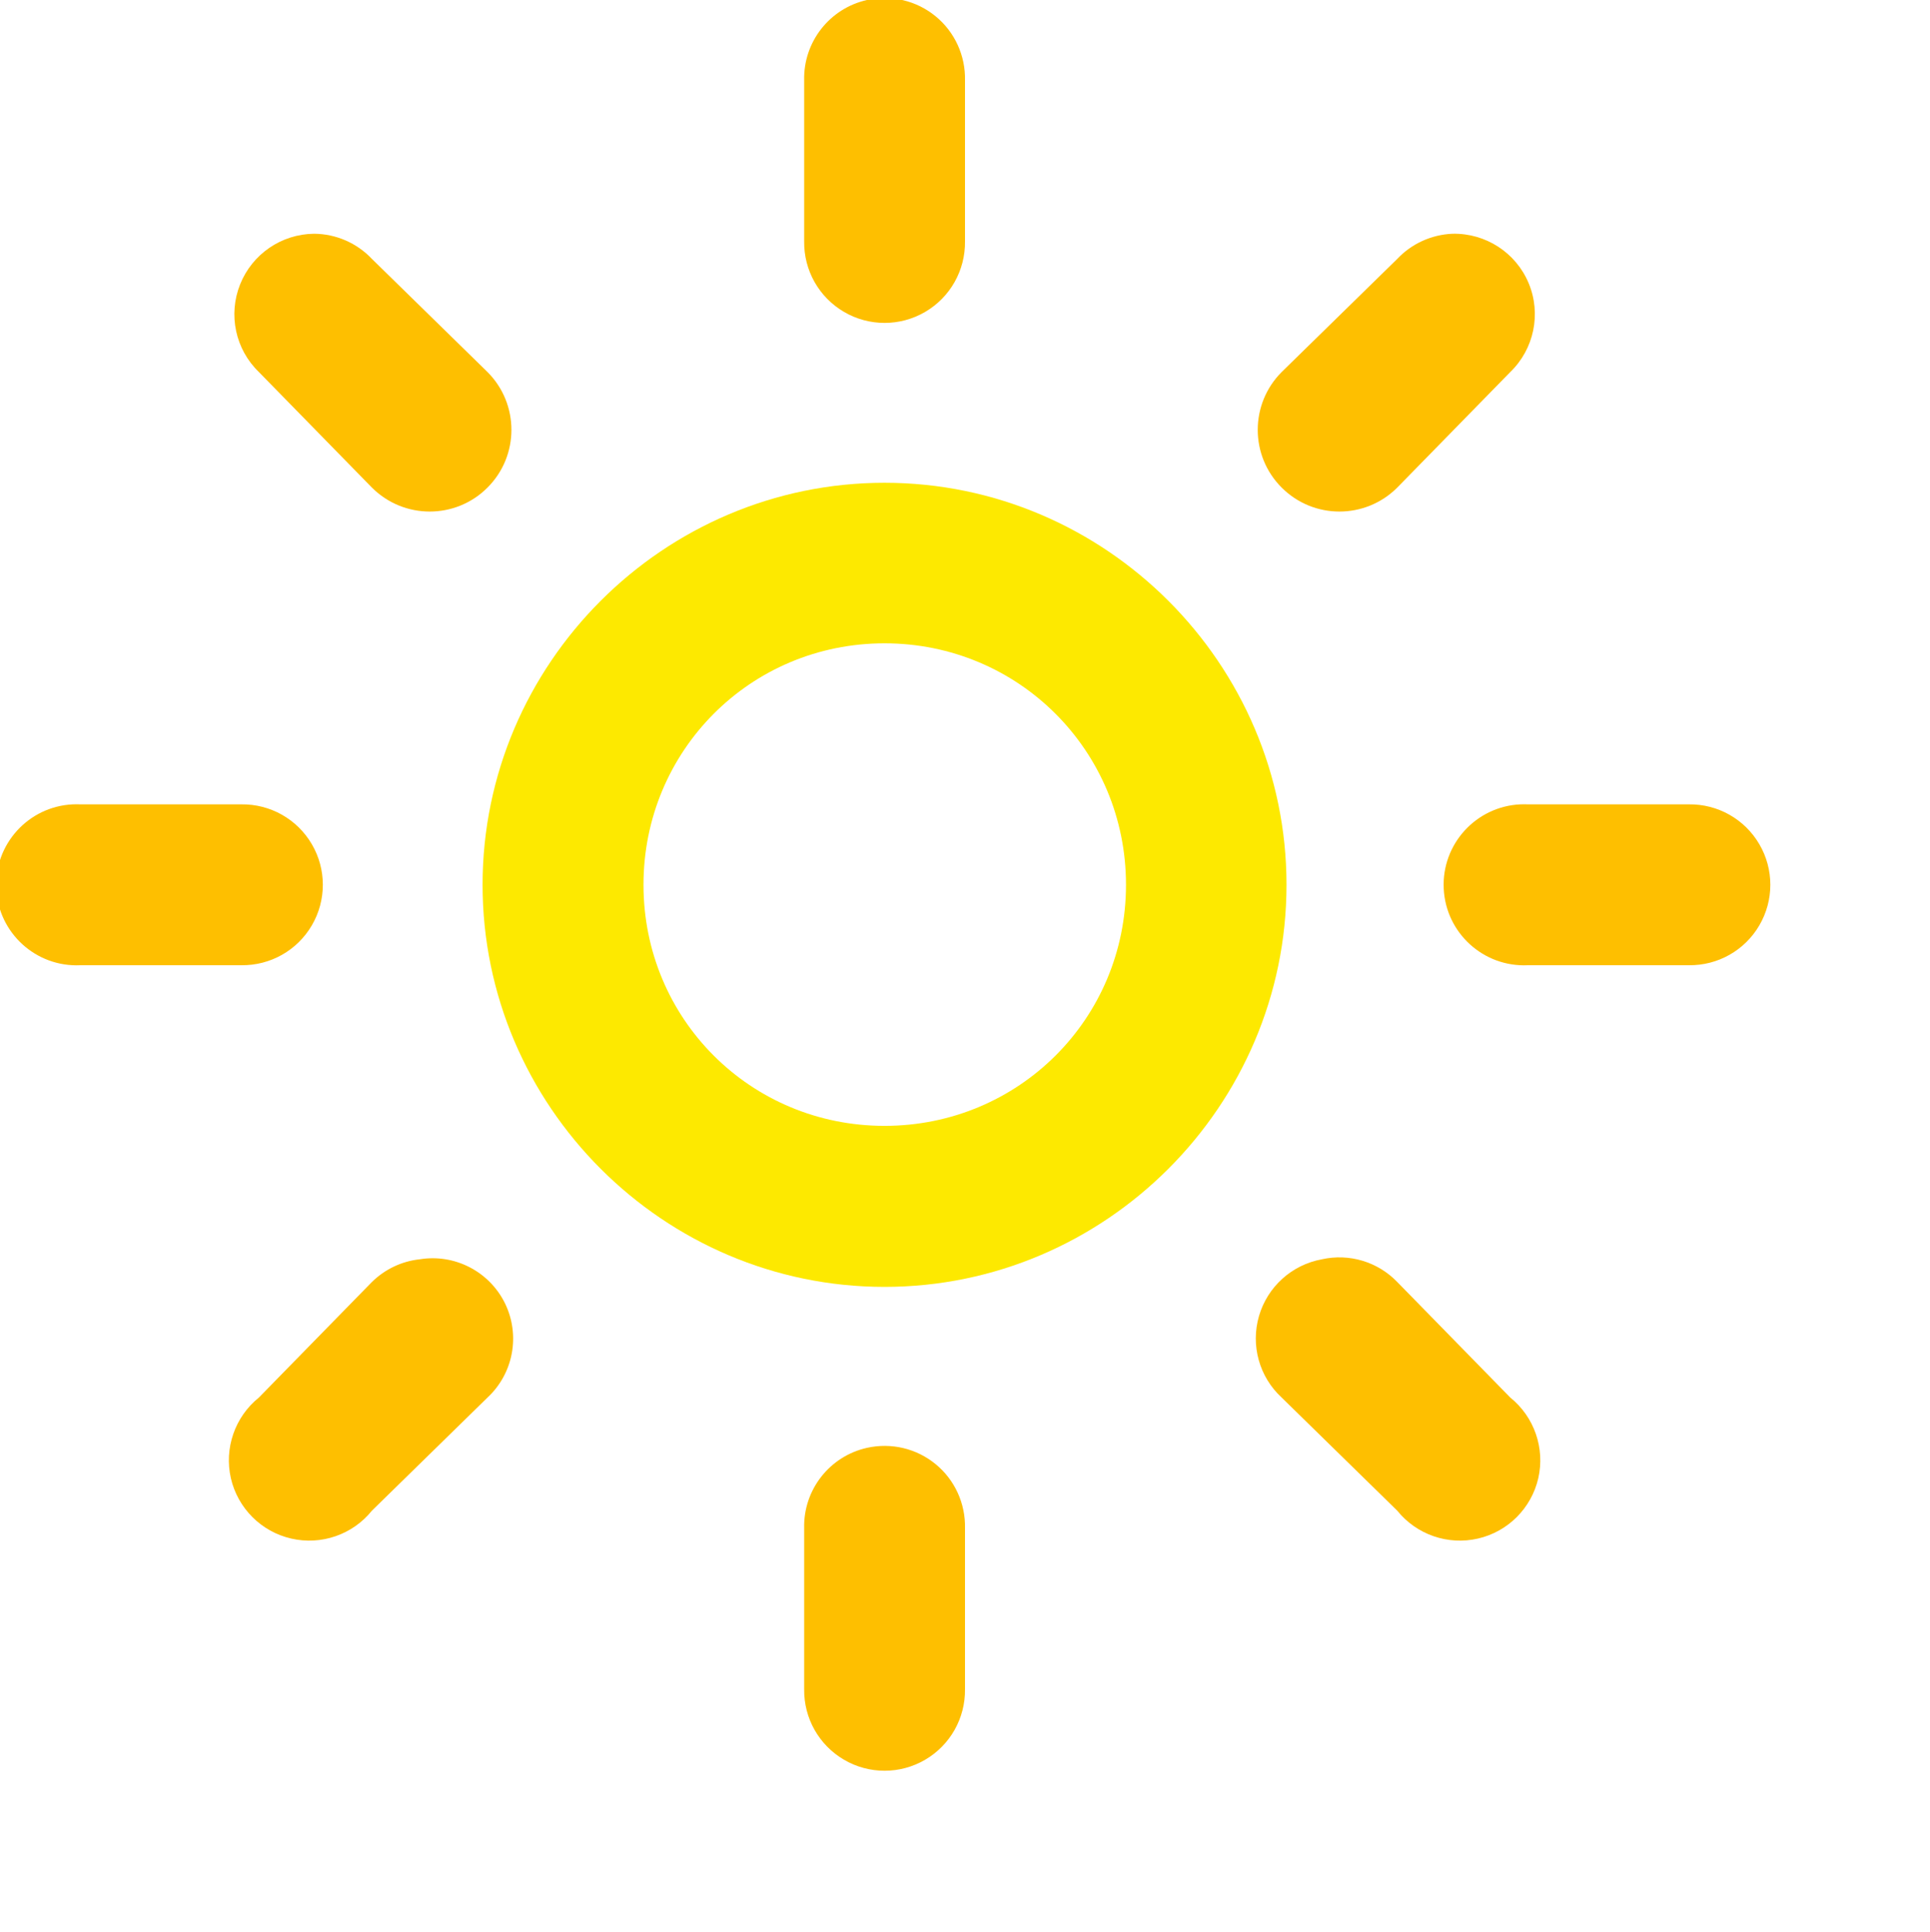 <?xml version="1.0" encoding="UTF-8" standalone="no"?>
<!-- Created with Inkscape (http://www.inkscape.org/) -->
<svg
   xmlns:svg="http://www.w3.org/2000/svg"
   xmlns="http://www.w3.org/2000/svg"
   version="1.0"
   width="24"
   height="24.015"
   id="svg7384">
  <title
     id="title9167">Moblin Icon Theme</title>
  <defs
     id="defs7386" />
  <g
     transform="translate(-1554,-204)"
     id="layer3">
    <rect
       width="24"
       height="24"
       x="-228.015"
       y="1554"
       transform="matrix(0,-1,1,0,0,0)"
       id="rect15561"
       style="opacity:0;fill:#ffffff;fill-opacity:1;stroke:none;display:inline" />
    <path
       d="M 1564.999,219.999 C 1562.25,219.999 1560.001,217.749 1560.001,215 C 1560.001,212.251 1562.25,210.002 1564.999,210.002 C 1567.748,210.002 1569.998,212.251 1569.998,215 C 1569.998,217.749 1567.748,219.999 1564.999,219.999 z M 1564.999,217.997 C 1566.666,217.997 1568.002,216.667 1568.002,215 C 1568.002,213.333 1566.666,211.998 1564.999,211.998 C 1563.332,211.998 1562.002,213.333 1562.002,215 C 1562.002,216.667 1563.332,217.997 1564.999,217.997 z"
       id="path2876-6-6-4"
       style="fill:#fde900;fill-opacity:1;stroke:none;stroke-width:11.491;stroke-linecap:round;stroke-miterlimit:4;stroke-dasharray:none;stroke-dashoffset:0;stroke-opacity:1;display:inline" />
    <path
       d="M 1564.781,204 C 1564.316,204.104 1563.988,204.523 1564,205 L 1564,207 C 1563.995,207.361 1564.184,207.696 1564.496,207.878 C 1564.807,208.06 1565.193,208.06 1565.504,207.878 C 1565.816,207.696 1566.005,207.361 1566,207 L 1566,205 C 1566.007,204.692 1565.873,204.398 1565.635,204.203 C 1565.397,204.007 1565.082,203.933 1564.781,204 L 1564.781,204 z"
       id="path15670"
       style="fill:#febf00;fill-opacity:1;stroke:none;stroke-width:2;stroke-linecap:round;stroke-linejoin:miter;marker:none;stroke-miterlimit:4;stroke-dasharray:none;stroke-dashoffset:0;stroke-opacity:1;visibility:visible;display:inline;overflow:visible;enable-background:accumulate" />
    <path
       d="M 1564.781,222 C 1564.316,222.104 1563.988,222.523 1564,223 L 1564,225 C 1563.995,225.361 1564.184,225.696 1564.496,225.878 C 1564.807,226.06 1565.193,226.06 1565.504,225.878 C 1565.816,225.696 1566.005,225.361 1566,225 L 1566,223 C 1566.007,222.692 1565.873,222.398 1565.635,222.203 C 1565.397,222.007 1565.082,221.933 1564.781,222 L 1564.781,222 z"
       id="path15693"
       style="fill:#febf00;fill-opacity:1;stroke:none;stroke-width:2;stroke-linecap:round;stroke-linejoin:miter;marker:none;stroke-miterlimit:4;stroke-dasharray:none;stroke-dashoffset:0;stroke-opacity:1;visibility:visible;display:inline;overflow:visible;enable-background:accumulate" />
    <path
       d="M 1572.906,214 C 1572.354,214.026 1571.927,214.495 1571.953,215.047 C 1571.979,215.599 1572.448,216.026 1573,216 L 1575,216 C 1575.361,216.005 1575.696,215.816 1575.878,215.504 C 1576.06,215.193 1576.06,214.807 1575.878,214.496 C 1575.696,214.184 1575.361,213.995 1575,214 L 1573,214 C 1572.969,213.999 1572.937,213.999 1572.906,214 L 1572.906,214 z"
       id="path15695"
       style="fill:#febf00;fill-opacity:1;stroke:none;stroke-width:2;stroke-linecap:round;stroke-linejoin:miter;marker:none;stroke-miterlimit:4;stroke-dasharray:none;stroke-dashoffset:0;stroke-opacity:1;visibility:visible;display:inline;overflow:visible;enable-background:accumulate" />
    <path
       d="M 1554.906,214 C 1554.354,214.026 1553.927,214.495 1553.953,215.047 C 1553.979,215.599 1554.448,216.026 1555,216 L 1557,216 C 1557.361,216.005 1557.696,215.816 1557.878,215.504 C 1558.06,215.193 1558.06,214.807 1557.878,214.496 C 1557.696,214.184 1557.361,213.995 1557,214 L 1555,214 C 1554.969,213.999 1554.937,213.999 1554.906,214 L 1554.906,214 z"
       id="path15698"
       style="fill:#febf00;fill-opacity:1;stroke:none;stroke-width:2;stroke-linecap:round;stroke-linejoin:miter;marker:none;stroke-miterlimit:4;stroke-dasharray:none;stroke-dashoffset:0;stroke-opacity:1;visibility:visible;display:inline;overflow:visible;enable-background:accumulate" />
    <path
       d="M 1572.062,206.906 C 1571.801,206.917 1571.554,207.029 1571.375,207.219 L 1569.938,208.625 C 1569.541,209.022 1569.541,209.666 1569.938,210.062 C 1570.334,210.459 1570.978,210.459 1571.375,210.062 L 1572.781,208.625 C 1573.077,208.339 1573.168,207.9 1573.009,207.52 C 1572.85,207.14 1572.474,206.897 1572.062,206.906 z"
       id="path15716"
       style="fill:#febf00;fill-opacity:1;stroke:none;stroke-width:2;stroke-linecap:round;stroke-linejoin:miter;marker:none;stroke-miterlimit:4;stroke-dasharray:none;stroke-dashoffset:0;stroke-opacity:1;visibility:visible;display:inline;overflow:visible;enable-background:accumulate" />
    <path
       d="M 1559.219,219.656 C 1558.995,219.68 1558.786,219.78 1558.625,219.938 L 1557.219,221.375 C 1556.921,221.615 1556.786,222.005 1556.871,222.378 C 1556.957,222.751 1557.249,223.043 1557.622,223.128 C 1557.995,223.214 1558.385,223.079 1558.625,222.781 L 1560.062,221.375 C 1560.385,221.075 1560.473,220.598 1560.279,220.202 C 1560.084,219.807 1559.654,219.585 1559.219,219.656 z"
       id="path15718"
       style="fill:#febf00;fill-opacity:1;stroke:none;stroke-width:2;stroke-linecap:round;stroke-linejoin:miter;marker:none;stroke-miterlimit:4;stroke-dasharray:none;stroke-dashoffset:0;stroke-opacity:1;visibility:visible;display:inline;overflow:visible;enable-background:accumulate" />
    <path
       d="M 1570.438,219.656 C 1570.064,219.724 1569.762,219.997 1569.656,220.361 C 1569.55,220.725 1569.659,221.118 1569.938,221.375 L 1571.375,222.781 C 1571.615,223.079 1572.005,223.214 1572.378,223.128 C 1572.751,223.043 1573.043,222.751 1573.129,222.378 C 1573.214,222.005 1573.079,221.615 1572.781,221.375 L 1571.375,219.938 C 1571.133,219.687 1570.778,219.58 1570.438,219.656 z"
       id="path15720"
       style="fill:#febf00;fill-opacity:1;stroke:none;stroke-width:2;stroke-linecap:round;stroke-linejoin:miter;marker:none;stroke-miterlimit:4;stroke-dasharray:none;stroke-dashoffset:0;stroke-opacity:1;visibility:visible;display:inline;overflow:visible;enable-background:accumulate" />
    <path
       d="M 1557.906,206.906 C 1557.5,206.91 1557.137,207.158 1556.986,207.535 C 1556.835,207.912 1556.927,208.343 1557.219,208.625 L 1558.625,210.062 C 1559.022,210.459 1559.666,210.459 1560.062,210.062 C 1560.459,209.666 1560.459,209.022 1560.062,208.625 L 1558.625,207.219 C 1558.438,207.021 1558.178,206.908 1557.906,206.906 z"
       id="path15722"
       style="fill:#febf00;fill-opacity:1;stroke:none;stroke-width:2;stroke-linecap:round;stroke-linejoin:miter;marker:none;stroke-miterlimit:4;stroke-dasharray:none;stroke-dashoffset:0;stroke-opacity:1;visibility:visible;display:inline;overflow:visible;enable-background:accumulate" />
  </g>
  <g
     transform="translate(-1554,-204)"
     id="layer5" />
  <g
     transform="translate(-1554,-204)"
     id="layer7" />
  <g
     transform="translate(-1554,-204)"
     id="layer2" />
  <g
     transform="translate(-1554,-204)"
     id="layer8" />
  <g
     transform="translate(-1554,-1156.362)"
     id="layer1" />
  <g
     transform="translate(-1554,-204)"
     id="layer11" />
  <g
     transform="translate(-1554,-204)"
     id="layer4" />
  <g
     transform="translate(-1554,-204)"
     id="layer12" />
  <g
     transform="translate(-1554,-204)"
     id="layer9" />
  <g
     transform="translate(-1554,-204)"
     id="layer10" />
  <g
     transform="translate(-1554,-204)"
     id="layer6" />
</svg>
